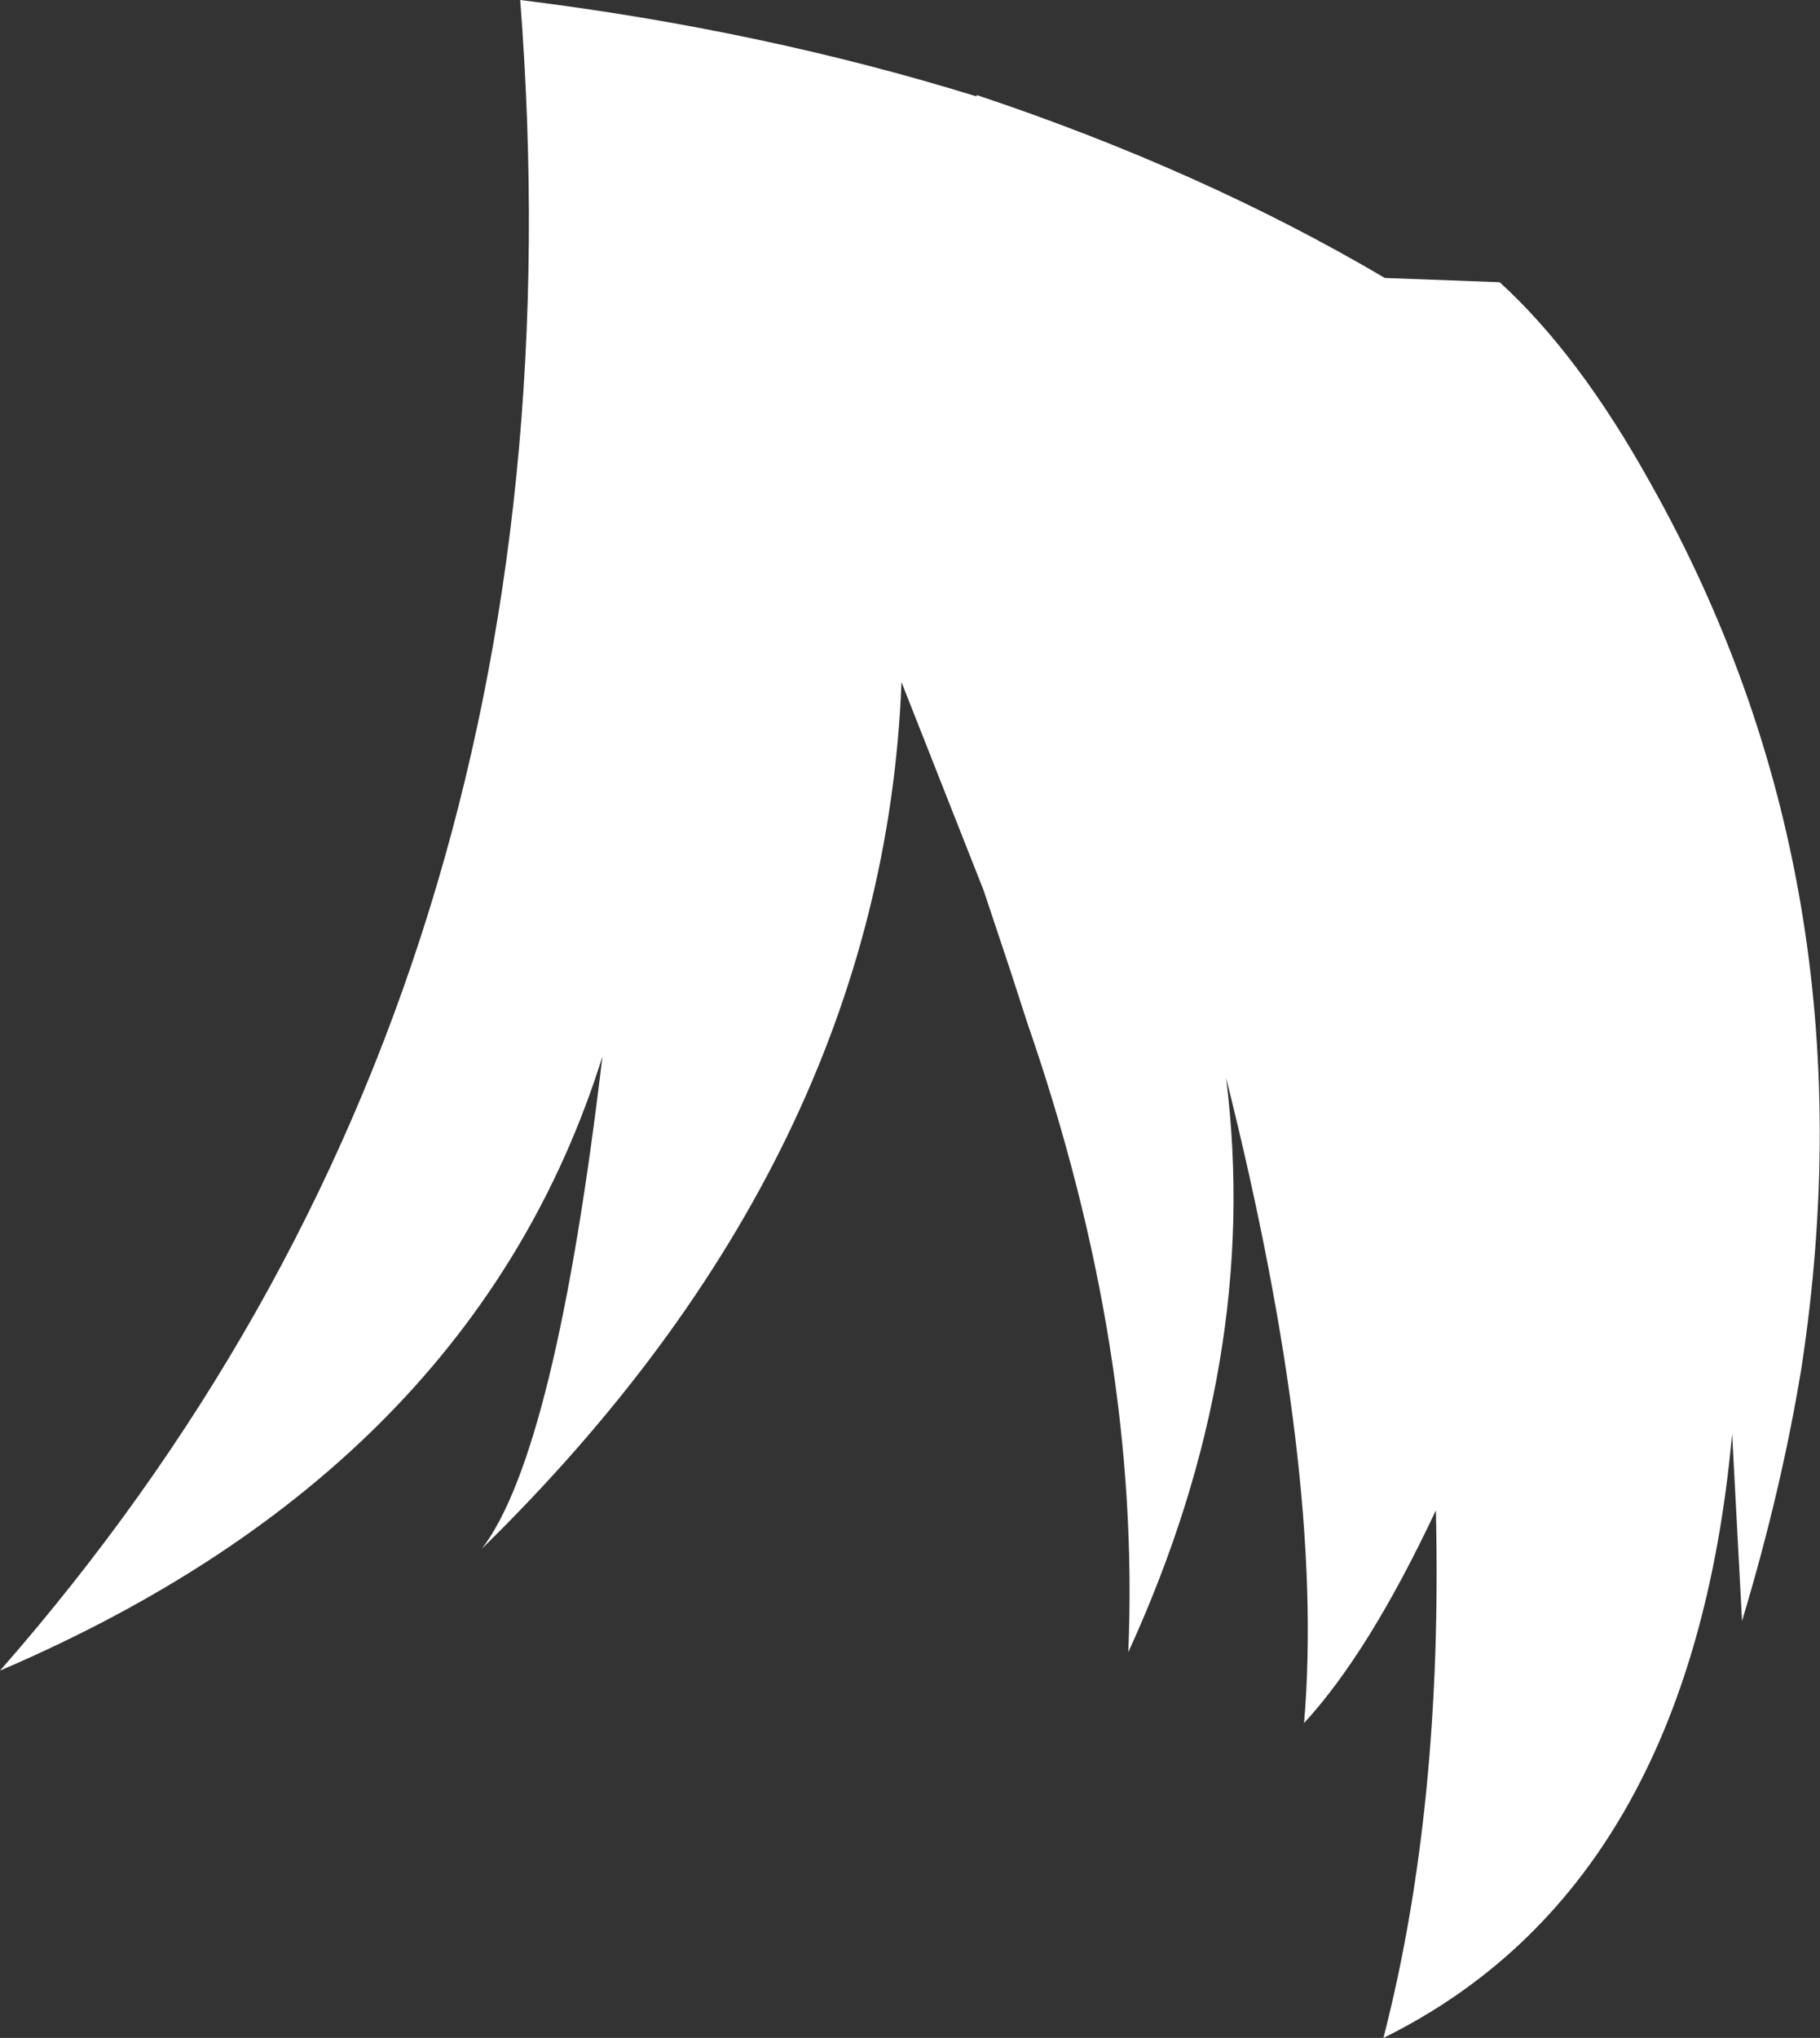 <?xml version="1.0" encoding="UTF-8" standalone="no"?>
<svg xmlns:xlink="http://www.w3.org/1999/xlink" height="71.85px" width="64.2px" xmlns="http://www.w3.org/2000/svg">
  <rect width="100%" height="100%" fill="#333333" stroke="none"/>
  <g transform="matrix(1.0, 0.0, 0.0, 1.0, 10.15, 32.2)">
    <path d="M8.2 -32.2 Q16.7 -31.15 24.3 -28.8 L24.3 -28.85 Q32.25 -26.2 38.7 -22.4 L42.75 -22.25 Q45.55 -19.7 48.05 -15.2 56.0 -1.1 53.4 16.0 52.7 20.3 51.3 24.95 L50.95 18.35 Q49.5 34.3 38.65 39.65 40.75 31.5 40.5 21.05 38.15 26.05 35.85 28.55 36.6 19.75 33.1 5.8 34.35 15.8 29.65 26.05 30.1 15.45 26.1 3.9 L25.5 2.05 24.55 -0.8 21.65 -8.15 Q21.0 8.55 6.85 22.4 9.45 19.0 11.1 5.05 6.55 19.55 -10.15 26.7 10.9 2.7 8.2 -32.2" fill="#ffffff" fill-rule="evenodd" stroke="none"/>
  </g>
</svg>
